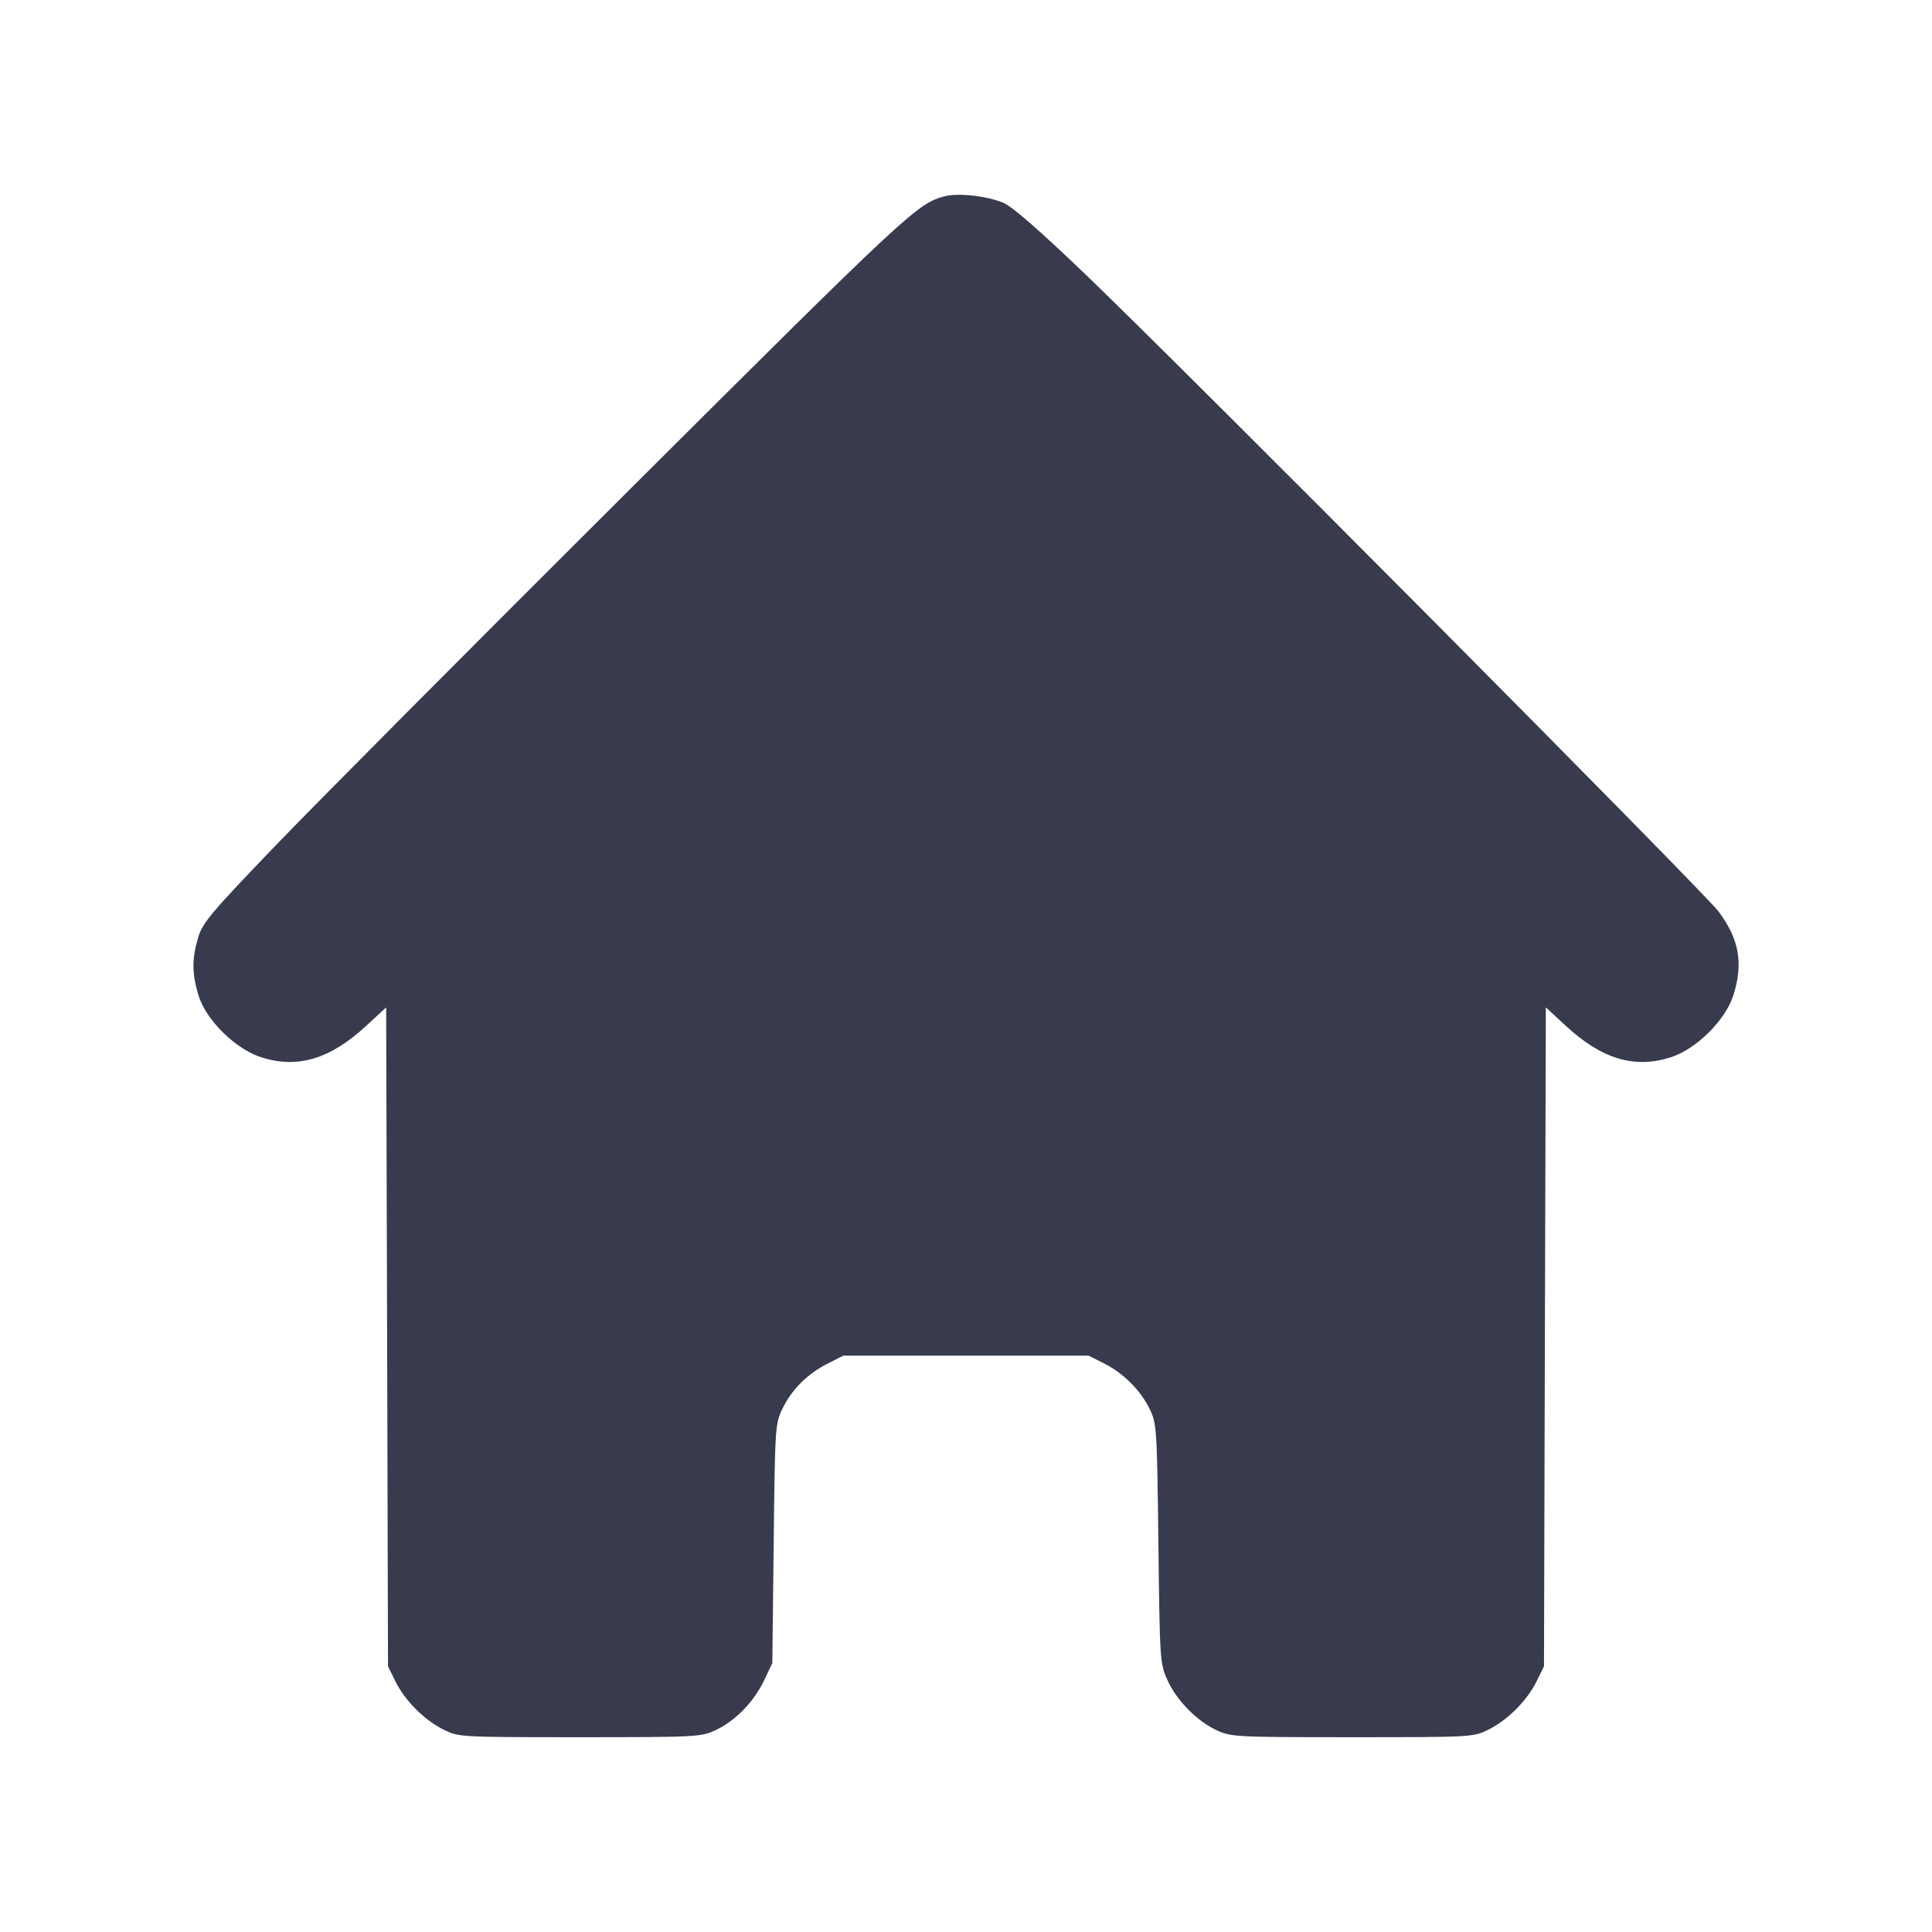 <svg width="24" height="24" viewBox="0 0 24 24" fill="none" xmlns="http://www.w3.org/2000/svg"><path d="M11.740 2.437 C 11.398 2.525,11.299 2.617,7.815 6.088 C 5.887 8.009,3.907 9.999,3.416 10.511 C 2.616 11.344,2.516 11.463,2.461 11.648 C 2.383 11.911,2.384 12.091,2.464 12.360 C 2.556 12.670,2.928 13.036,3.254 13.137 C 3.704 13.277,4.106 13.154,4.555 12.738 L 4.797 12.514 4.809 16.607 L 4.820 20.700 4.913 20.888 C 5.031 21.127,5.273 21.369,5.512 21.487 C 5.698 21.579,5.713 21.580,7.200 21.580 C 8.650 21.580,8.706 21.577,8.886 21.494 C 9.131 21.381,9.364 21.142,9.491 20.876 L 9.594 20.660 9.611 19.175 C 9.627 17.726,9.630 17.686,9.719 17.501 C 9.836 17.260,10.029 17.067,10.280 16.940 L 10.477 16.840 12.000 16.840 L 13.523 16.840 13.719 16.939 C 13.961 17.062,14.170 17.273,14.285 17.510 C 14.369 17.684,14.373 17.750,14.390 19.175 C 14.407 20.619,14.410 20.666,14.500 20.866 C 14.613 21.120,14.868 21.380,15.114 21.494 C 15.294 21.577,15.350 21.580,16.800 21.580 C 18.287 21.580,18.302 21.579,18.488 21.487 C 18.727 21.369,18.969 21.127,19.087 20.888 L 19.180 20.700 19.191 16.607 L 19.203 12.514 19.445 12.738 C 19.894 13.154,20.296 13.277,20.746 13.137 C 21.066 13.038,21.432 12.678,21.532 12.365 C 21.659 11.966,21.605 11.663,21.346 11.320 C 21.157 11.070,14.783 4.656,13.488 3.412 C 12.926 2.873,12.578 2.569,12.468 2.521 C 12.270 2.436,11.909 2.394,11.740 2.437 " fill="#373B4D" stroke="none" fill-rule="evenodd"></path></svg>